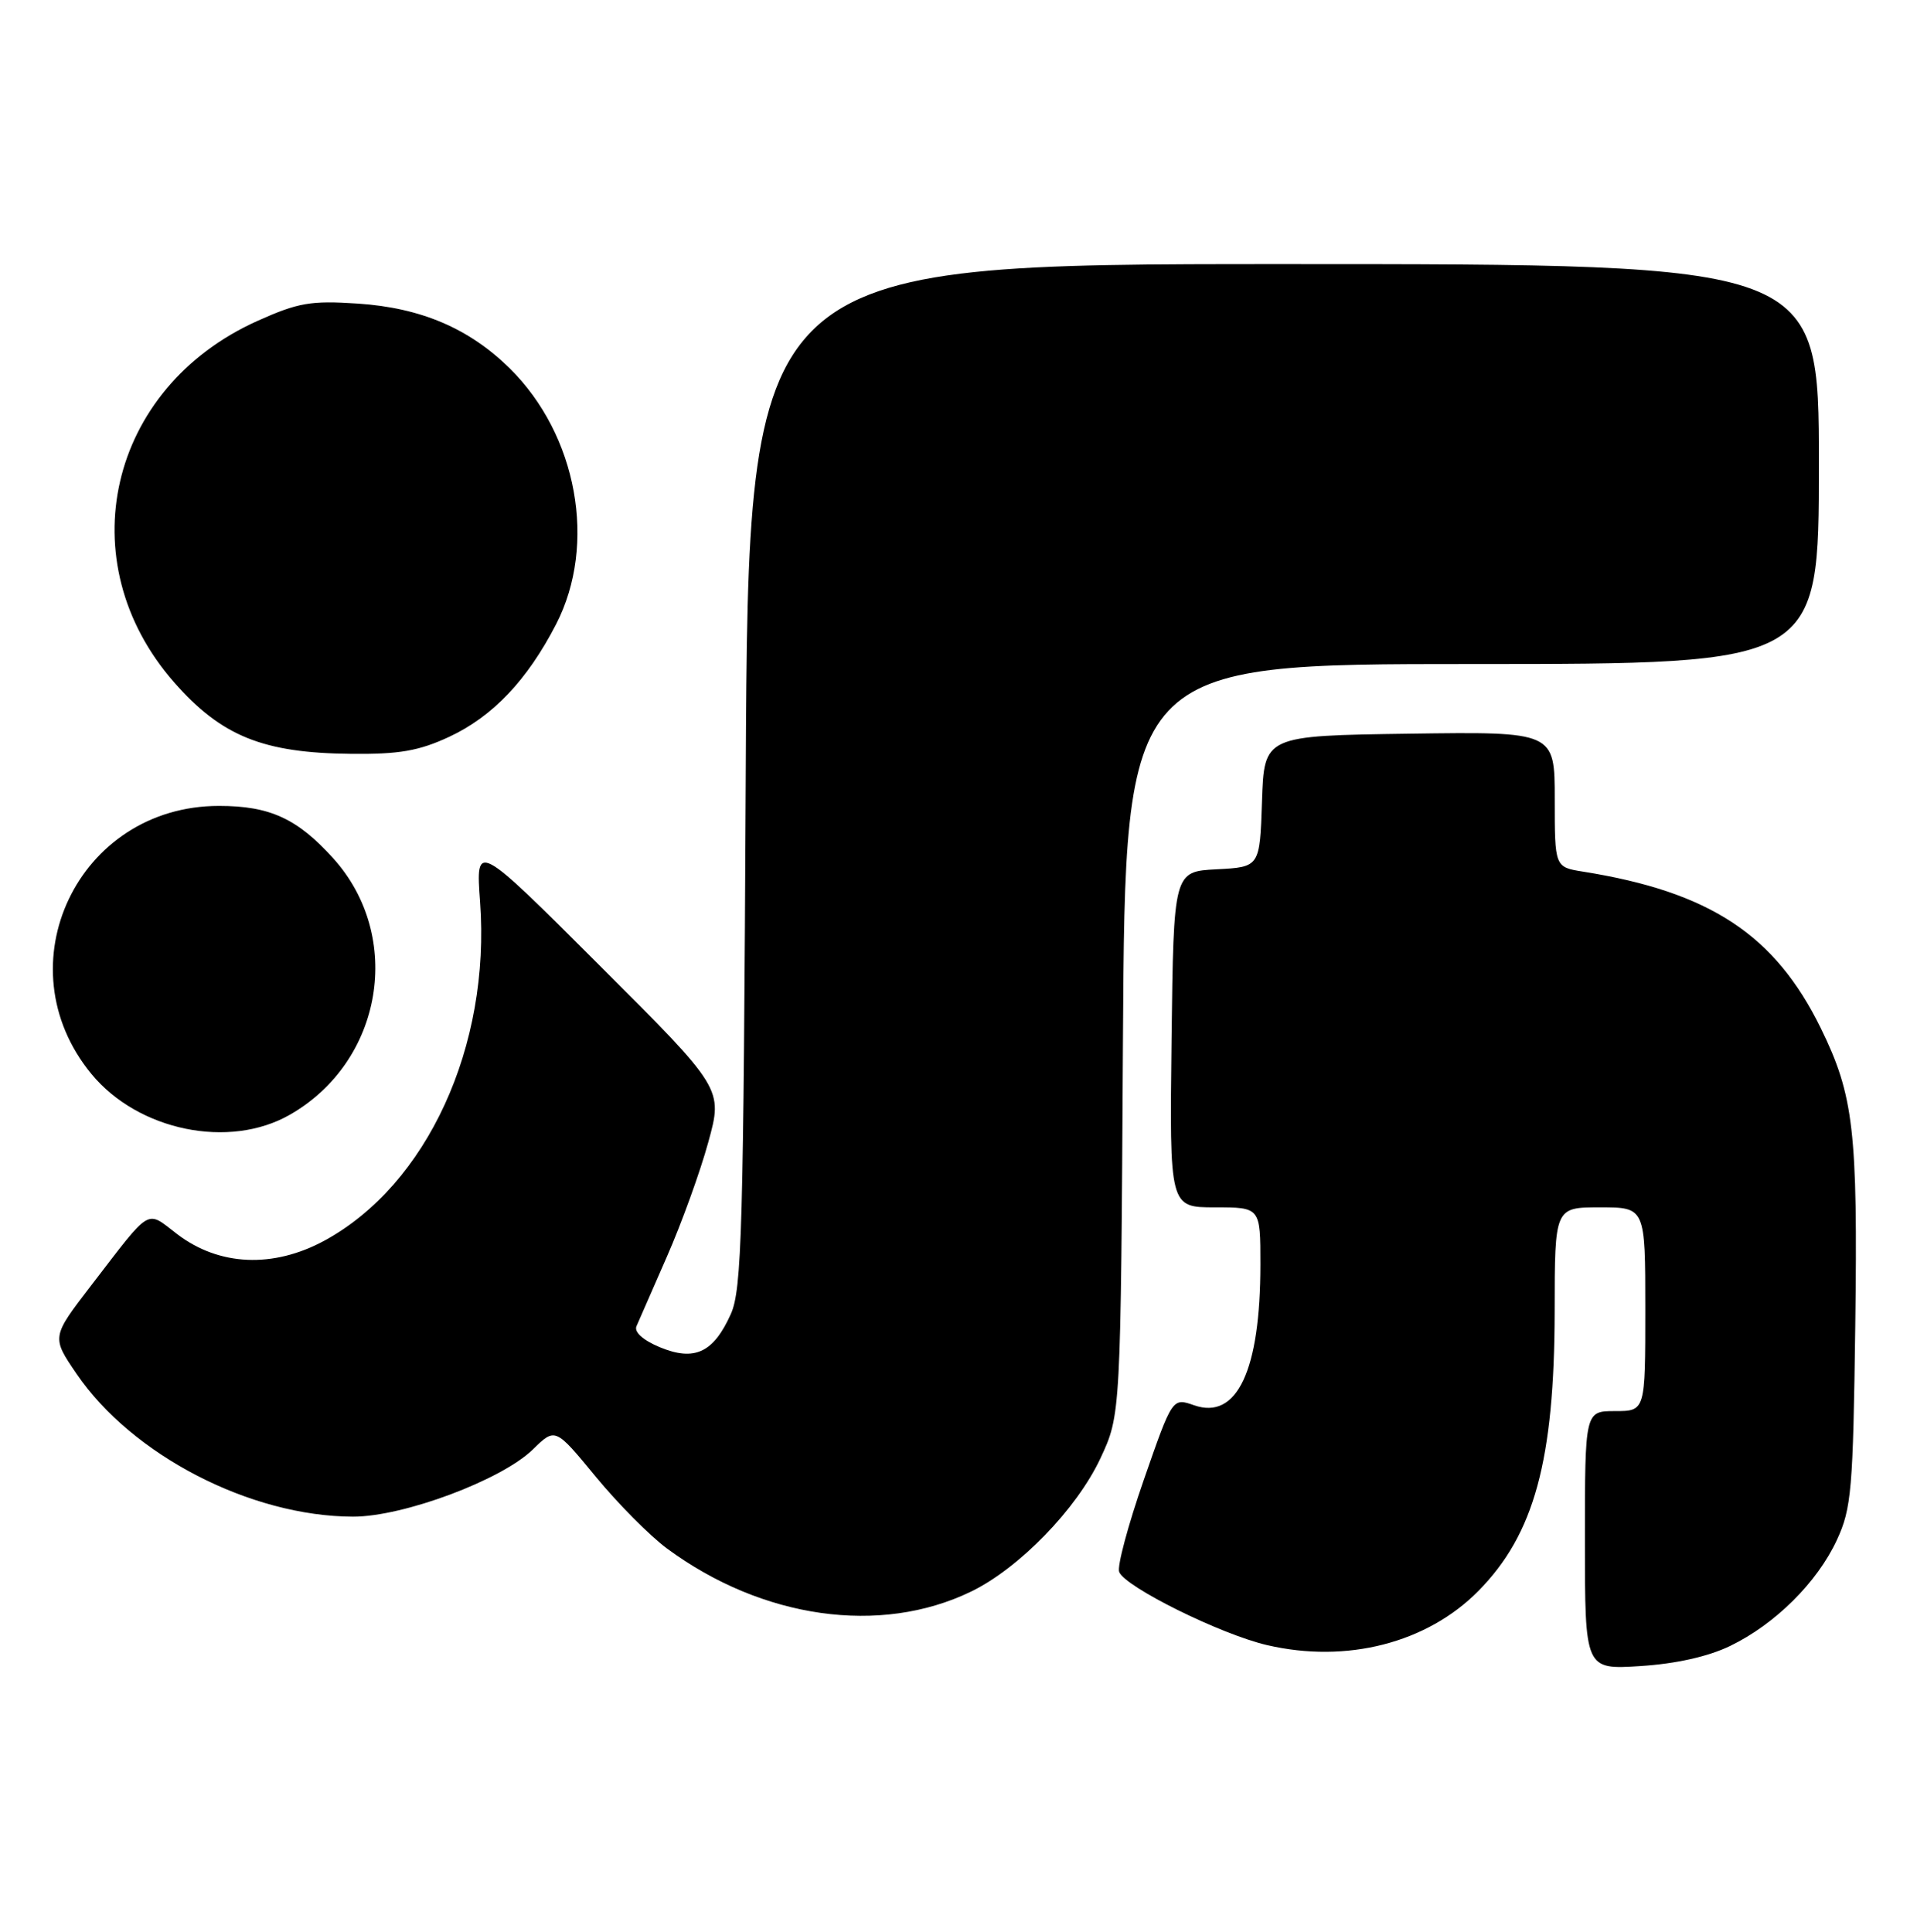 <?xml version="1.0" encoding="UTF-8" standalone="no"?>
<!DOCTYPE svg PUBLIC "-//W3C//DTD SVG 1.1//EN" "http://www.w3.org/Graphics/SVG/1.1/DTD/svg11.dtd" >
<svg xmlns="http://www.w3.org/2000/svg" xmlns:xlink="http://www.w3.org/1999/xlink" version="1.1" viewBox="0 0 254 256">
 <g >
 <path fill="currentColor"
d=" M 229.23 218.13 C 235.21 215.24 240.78 209.70 243.39 204.07 C 245.32 199.90 245.53 197.43 245.82 175.67 C 246.16 149.86 245.62 145.18 241.26 136.27 C 235.19 123.87 226.56 118.19 209.75 115.51 C 206.00 114.91 206.00 114.91 206.00 105.93 C 206.00 96.96 206.00 96.96 186.75 97.23 C 167.50 97.50 167.50 97.50 167.21 106.20 C 166.92 114.90 166.92 114.90 161.21 115.20 C 155.50 115.50 155.50 115.50 155.23 137.75 C 154.96 160.00 154.96 160.00 160.98 160.00 C 167.00 160.00 167.00 160.00 167.00 167.56 C 167.00 181.63 163.90 188.21 158.22 186.23 C 155.34 185.22 155.34 185.22 151.56 196.09 C 149.48 202.07 148.00 207.57 148.29 208.31 C 149.05 210.30 161.71 216.57 167.87 218.01 C 178.44 220.47 189.07 217.74 195.89 210.83 C 203.30 203.32 205.96 193.52 205.99 173.75 C 206.00 160.00 206.00 160.00 212.00 160.00 C 218.00 160.00 218.00 160.00 218.00 173.50 C 218.00 187.00 218.00 187.00 214.00 187.00 C 210.00 187.00 210.00 187.00 210.00 204.13 C 210.00 221.26 210.00 221.26 217.35 220.79 C 222.06 220.49 226.34 219.53 229.23 218.13 Z  M 128.64 210.93 C 135.02 207.85 142.65 199.99 145.80 193.27 C 148.50 187.50 148.50 187.50 148.79 137.75 C 149.09 88.00 149.09 88.00 195.04 88.00 C 241.00 88.00 241.00 88.00 241.00 61.50 C 241.00 35.00 241.00 35.00 170.07 35.00 C 99.15 35.00 99.15 35.00 98.81 102.75 C 98.51 163.17 98.30 170.90 96.82 174.17 C 94.52 179.28 92.00 180.44 87.41 178.53 C 85.20 177.61 84.00 176.52 84.33 175.76 C 84.63 175.06 86.45 170.90 88.38 166.50 C 90.31 162.10 92.77 155.30 93.84 151.39 C 95.80 144.27 95.80 144.27 79.41 127.91 C 63.03 111.55 63.03 111.55 63.61 119.53 C 65.01 138.67 56.59 157.00 43.01 164.40 C 36.21 168.10 29.03 167.79 23.48 163.55 C 19.29 160.35 20.18 159.82 12.08 170.35 C 6.82 177.19 6.82 177.19 10.15 182.07 C 17.51 192.86 33.20 200.96 46.78 200.99 C 53.44 201.00 66.45 196.14 70.60 192.09 C 73.57 189.18 73.57 189.18 78.92 195.68 C 81.87 199.26 86.12 203.55 88.39 205.22 C 101.01 214.53 116.64 216.74 128.64 210.93 Z  M 38.40 147.73 C 50.74 140.68 53.53 124.13 44.14 113.73 C 39.38 108.47 35.75 106.80 29.01 106.80 C 10.32 106.80 0.26 127.95 12.12 142.33 C 18.32 149.85 30.37 152.33 38.40 147.73 Z  M 59.51 97.65 C 65.28 94.96 69.87 90.13 73.69 82.71 C 79.13 72.14 76.50 57.65 67.53 48.81 C 62.15 43.51 55.77 40.79 47.40 40.23 C 41.18 39.82 39.52 40.10 34.11 42.53 C 14.33 51.41 9.03 74.43 23.08 90.43 C 29.34 97.56 34.85 99.79 46.50 99.90 C 52.89 99.97 55.51 99.51 59.51 97.65 Z "/>
</g>
</svg>